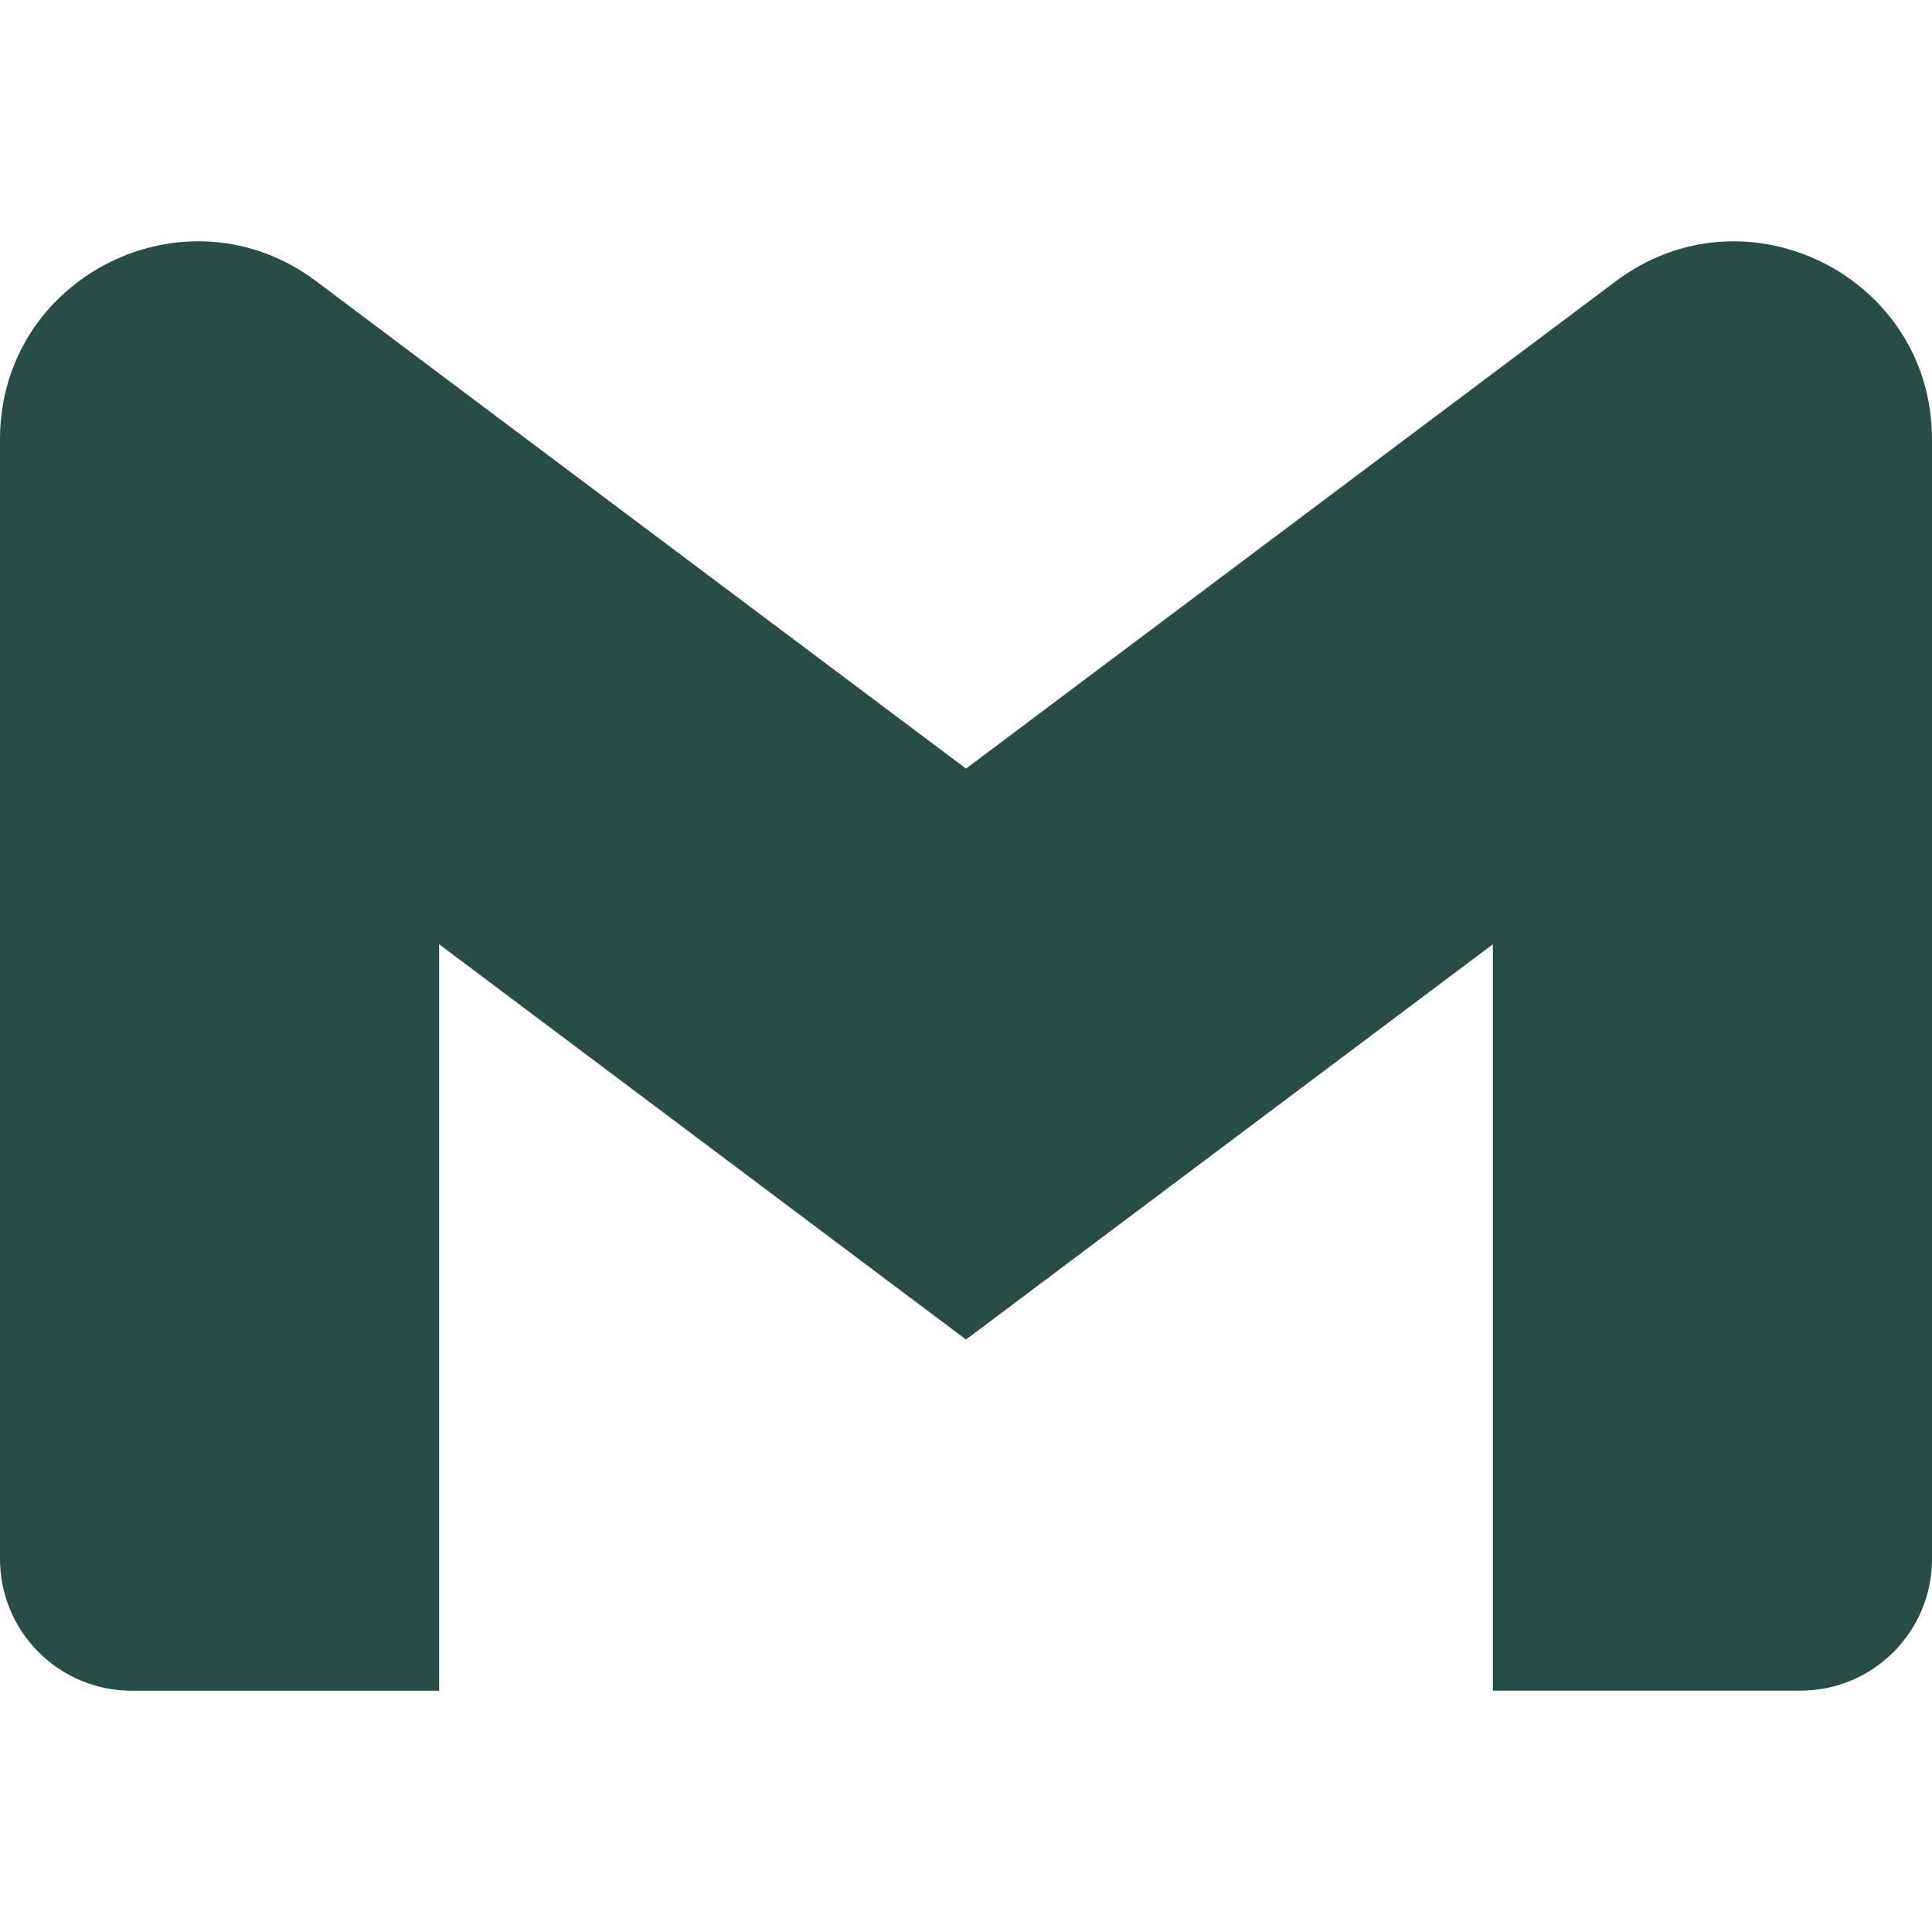<svg width="24" height="24" viewBox="0 0 24 24" xmlns="http://www.w3.org/2000/svg" xmlns:xlink="http://www.w3.org/1999/xlink">
    <path id="path1" fill="#284d48" stroke="none" d="M 24 5.457 L 24 19.366 C 24 20.27 23.268 21.002 22.364 21.002 L 18.545 21.002 L 18.545 11.73 L 12 16.64 L 5.455 11.73 L 5.455 21.003 L 1.636 21.003 C 1.202 21.003 0.786 20.831 0.479 20.523 C 0.172 20.216 -0 19.8 -0 19.366 L -0 5.457 C -0 3.434 2.309 2.279 3.927 3.493 L 5.455 4.64 L 12 9.548 L 18.545 4.638 L 20.073 3.493 C 21.69 2.28 24 3.434 24 5.457 Z"/>
</svg>
